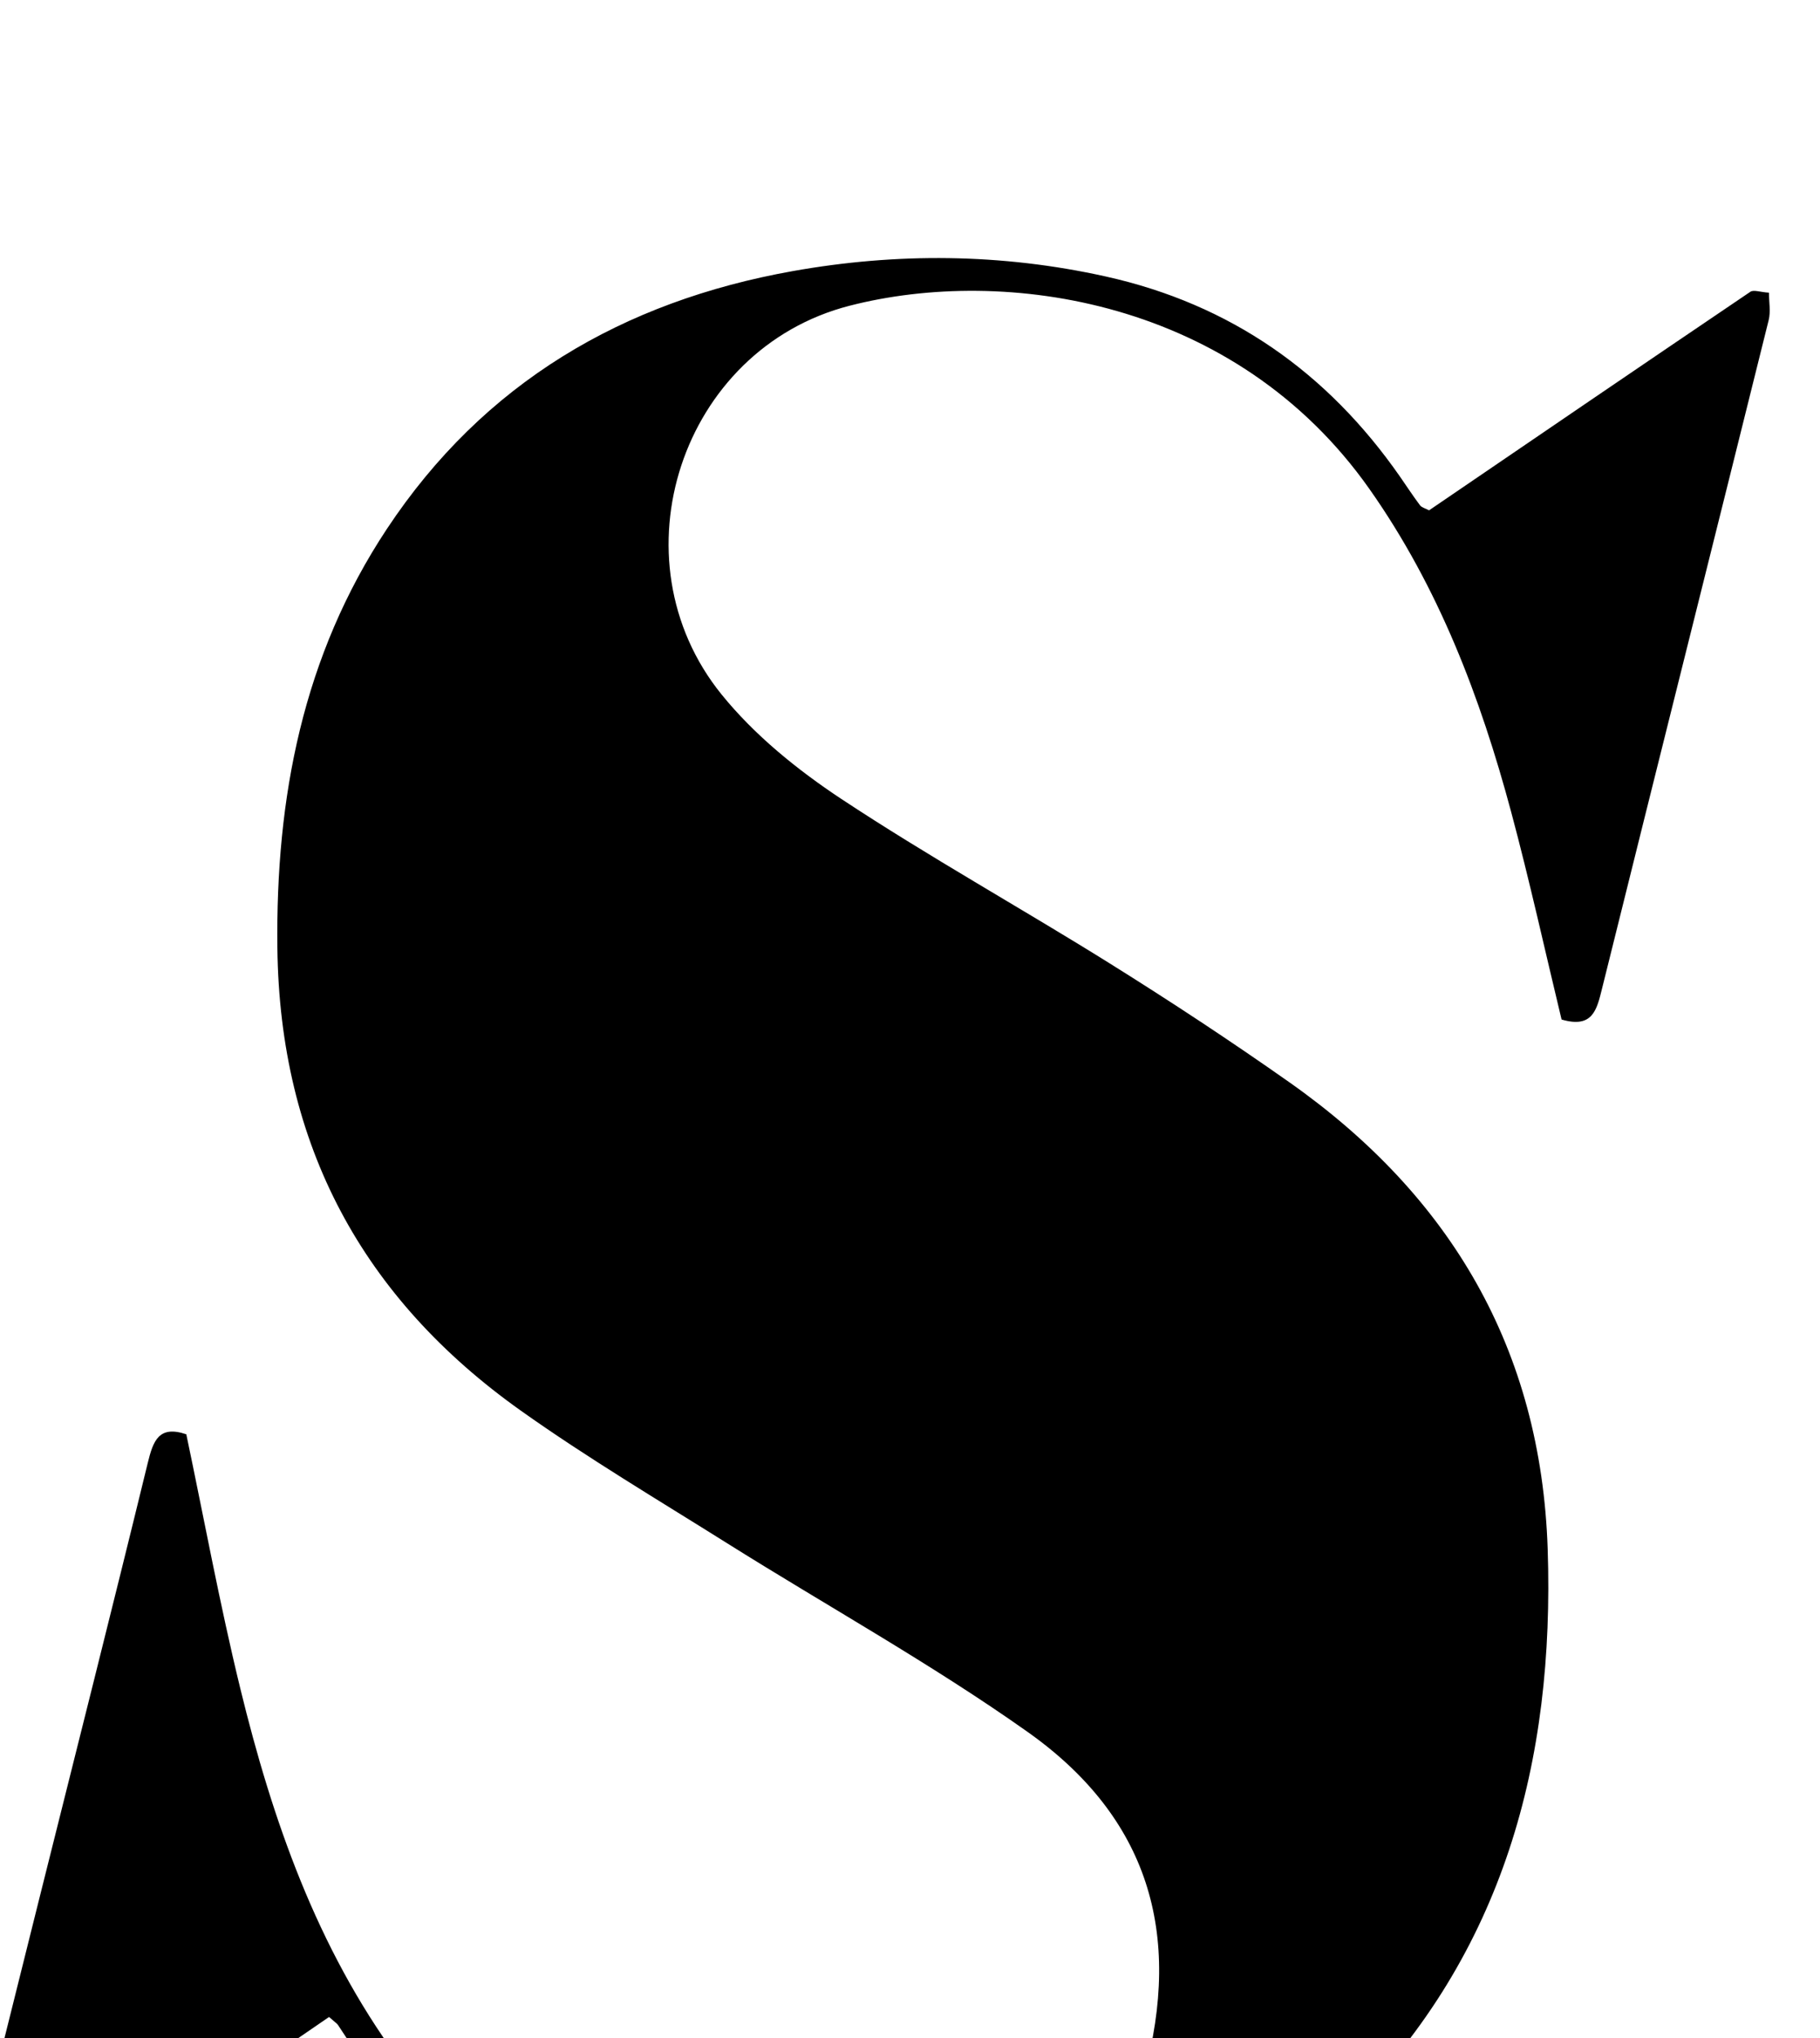 <?xml version="1.0" encoding="iso-8859-1"?>
<!-- Generator: Adobe Illustrator 25.2.1, SVG Export Plug-In . SVG Version: 6.00 Build 0)  -->
<svg version="1.1" xmlns="http://www.w3.org/2000/svg" xmlns:xlink="http://www.w3.org/1999/xlink" x="0px" y="0px"
	 viewBox="0 0 181.831 203.522" style="enable-background:new 0 0 181.831 203.522;" xml:space="preserve">
<g>
	<path d="M-5.025,225.433c2.991-11.981,5.961-23.889,8.937-35.795c3.628-14.512,7.303-29.012,10.847-43.544
		c0.546-2.24,1.113-3.797,3.854-2.872c1.792,8.515,3.35,17.008,5.394,25.383c3.21,13.152,7.637,25.835,15.757,36.927
		c13.031,17.801,39.489,25.584,60.033,17.655c7.514-2.9,12.356-8.122,14.492-15.938c3.882-14.201,0.424-25.785-11.625-34.309
		c-9.629-6.812-20.01-12.557-30.019-18.838c-6.908-4.335-13.94-8.508-20.584-13.221c-15.86-11.249-24.117-26.552-24.349-46.228
		C27.537,79.632,30.252,65.499,38.65,52.82c9.665-14.593,23.57-22.719,40.541-25.747c10.407-1.857,20.861-1.776,31.262,0.531
		c12.484,2.769,22.162,9.574,29.417,19.99c0.665,0.954,1.298,1.931,1.997,2.859c0.176,0.233,0.551,0.316,0.907,0.507
		c10.676-7.275,21.374-14.573,32.102-21.826c0.326-0.22,0.973,0.034,1.855,0.093c0,0.915,0.187,1.876-0.027,2.738
		c-5.535,22.266-11.126,44.518-16.657,66.785c-0.518,2.086-0.933,3.967-4.035,3.054c-1.662-6.889-3.189-13.843-5.032-20.711
		c-3.075-11.462-7.251-22.455-14.166-32.267c-13.355-18.948-36.428-22.282-51.941-18.295c-16.811,4.321-23.738,25.269-12.788,38.809
		c3.286,4.063,7.578,7.537,11.967,10.437c8.744,5.776,17.93,10.878,26.826,16.429c6.071,3.789,12.059,7.729,17.912,11.846
		c16.132,11.345,25.177,26.673,25.835,46.641c0.698,21.164-4.391,40.297-19.735,55.722c-9.974,10.026-22.297,15.486-36.152,17.622
		c-11.117,1.714-22.225,1.919-33.209-0.971c-12.46-3.278-22.12-10.491-29.292-21.124c-0.836-1.24-1.644-2.499-2.474-3.743
		c-0.089-0.134-0.245-0.224-0.888-0.793c-1.838,1.27-3.846,2.617-5.812,4.023c-8.667,6.203-17.326,12.416-25.976,18.643
		C-0.666,225.333-2.351,226.721-5.025,225.433z"/>
</g>
</svg>

